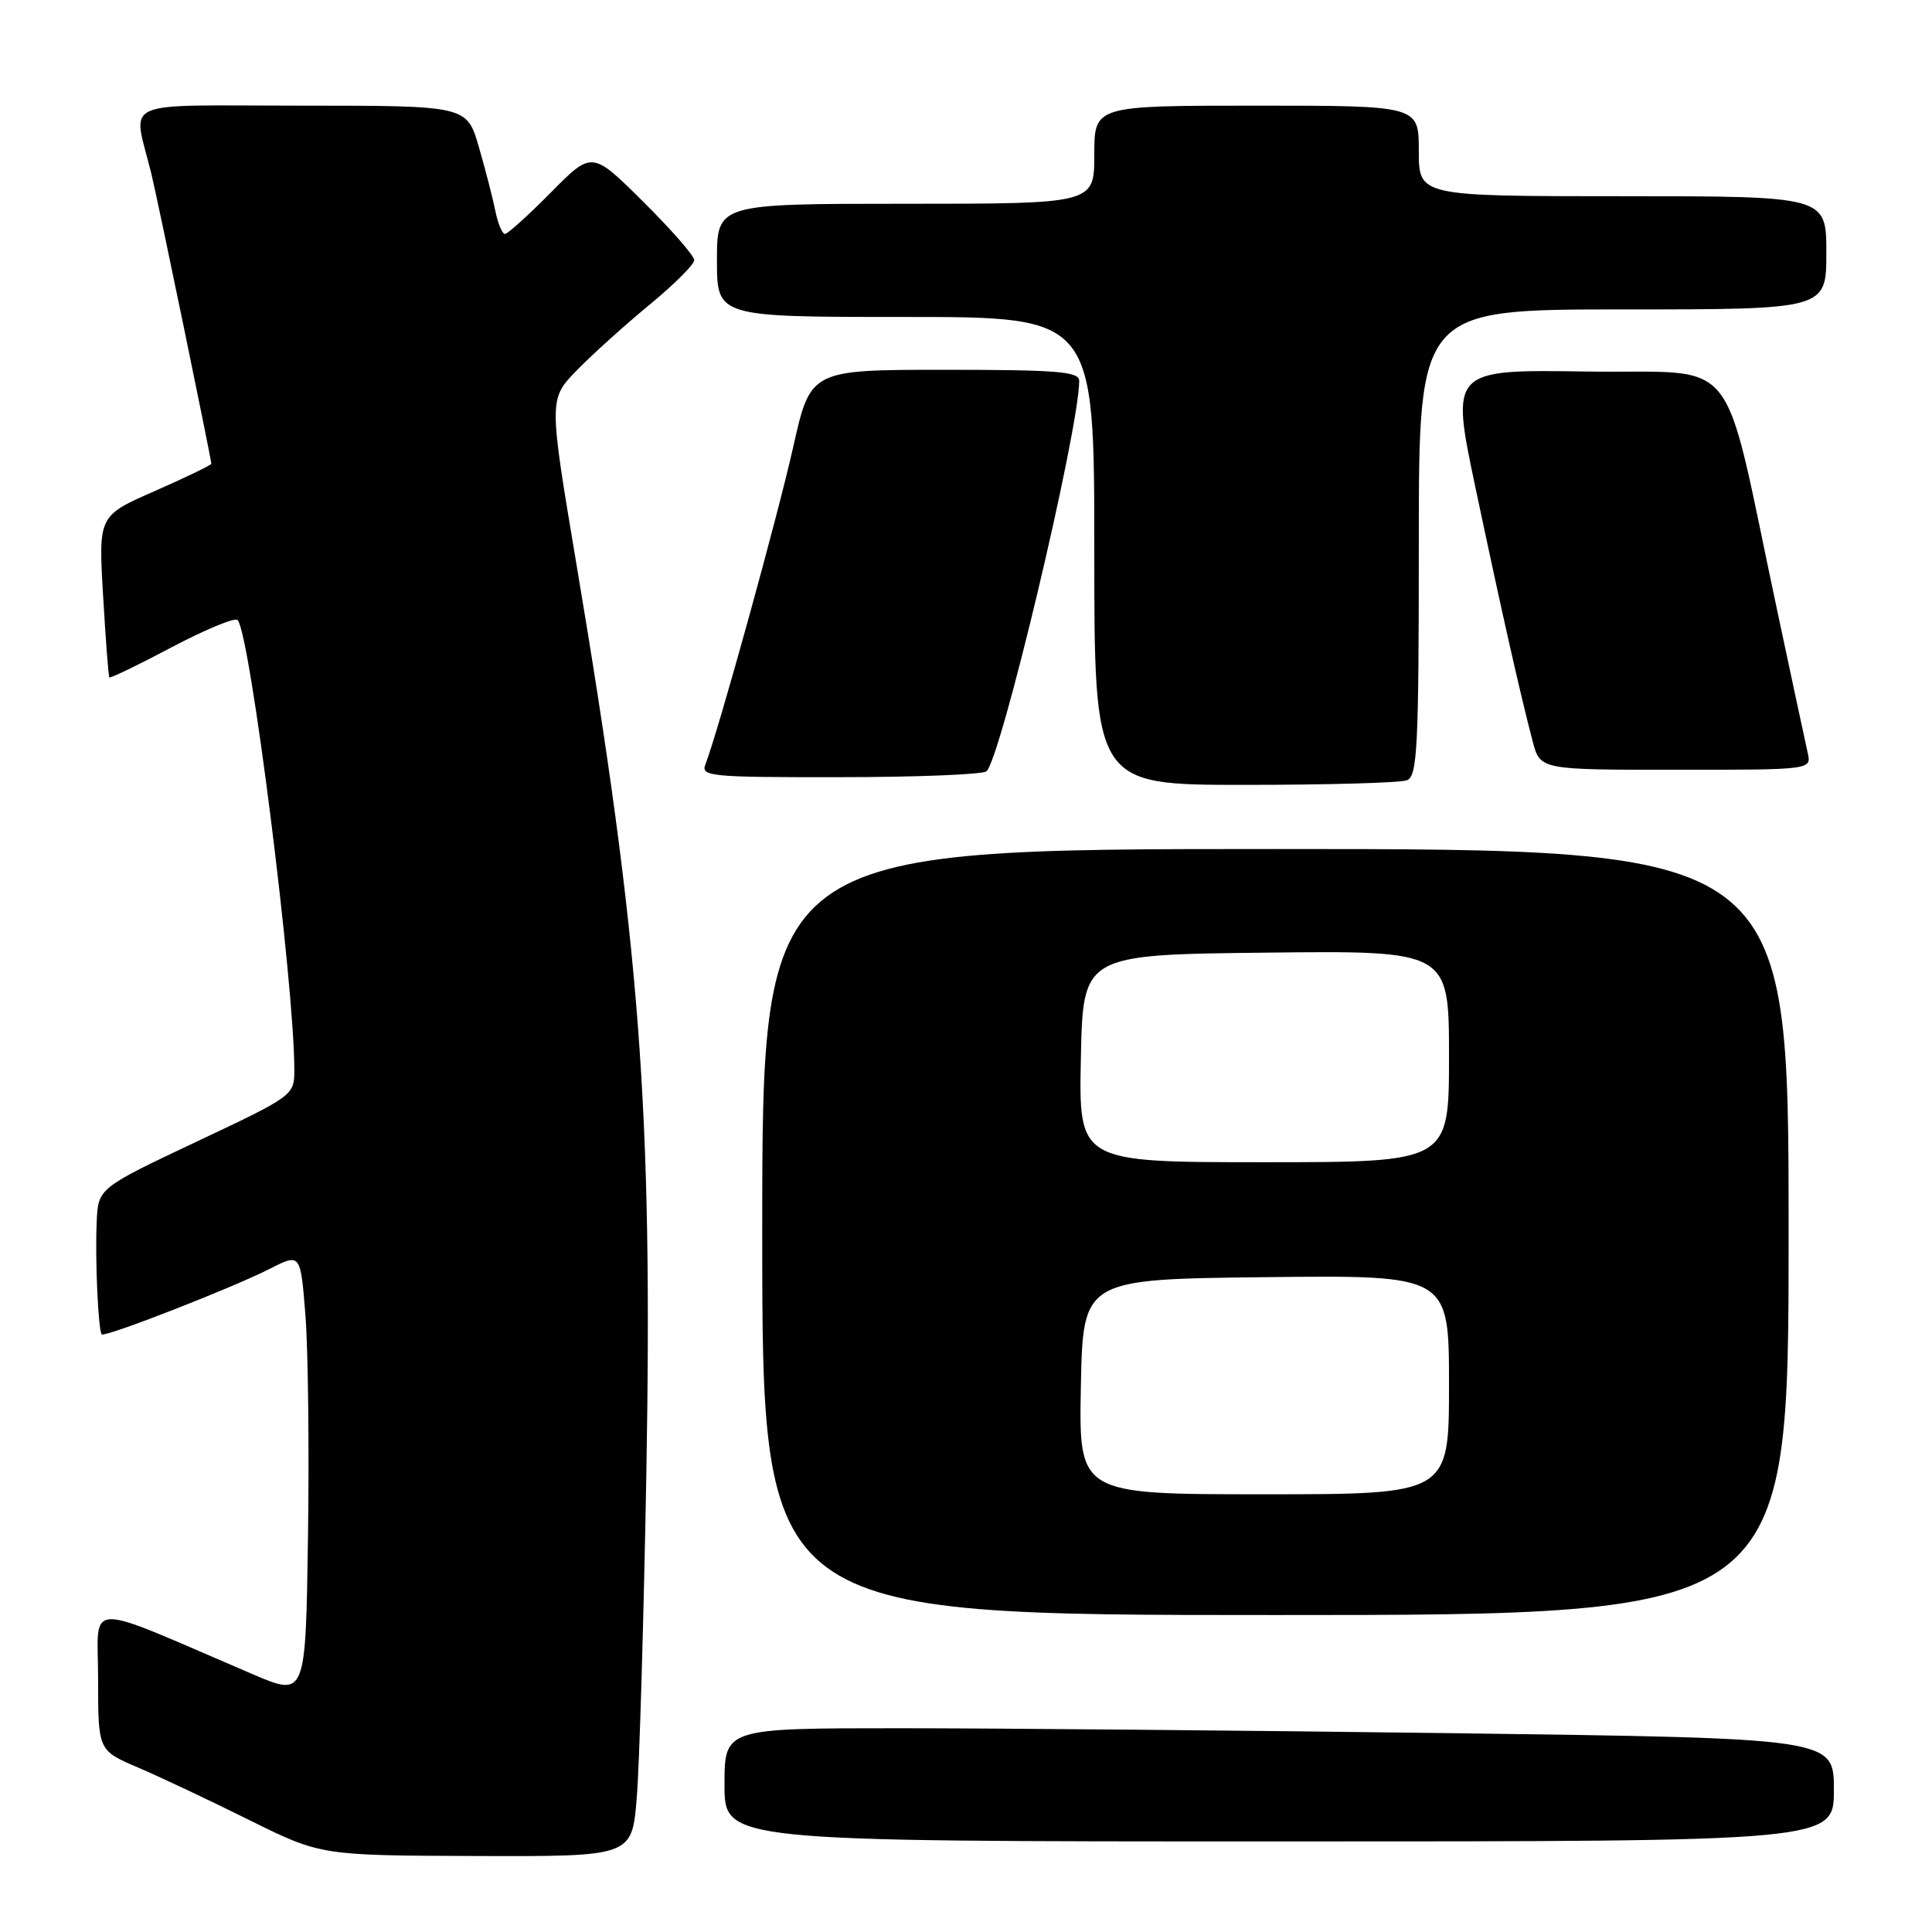 <?xml version="1.0" encoding="UTF-8" standalone="no"?>
<!DOCTYPE svg PUBLIC "-//W3C//DTD SVG 1.1//EN" "http://www.w3.org/Graphics/SVG/1.1/DTD/svg11.dtd" >
<svg xmlns="http://www.w3.org/2000/svg" xmlns:xlink="http://www.w3.org/1999/xlink" version="1.1" viewBox="0 0 256 256">
 <g >
 <path fill="currentColor"
d=" M 84.37 238.25 C 84.73 233.99 85.29 214.75 85.64 195.50 C 86.50 146.75 84.85 125.16 76.37 74.69 C 72.71 52.88 72.71 52.88 76.46 49.04 C 78.52 46.93 82.86 43.02 86.10 40.35 C 89.34 37.68 91.99 35.04 91.99 34.47 C 92.00 33.91 88.95 30.42 85.22 26.72 C 78.44 19.99 78.44 19.99 73.00 25.50 C 70.01 28.52 67.27 31.00 66.91 31.00 C 66.55 31.00 65.98 29.64 65.64 27.97 C 65.31 26.30 64.32 22.47 63.45 19.47 C 61.86 14.00 61.86 14.00 39.91 14.00 C 15.27 14.00 17.60 12.94 20.05 23.00 C 20.90 26.46 28.00 60.84 28.00 61.45 C 28.00 61.63 24.63 63.25 20.52 65.06 C 13.04 68.34 13.04 68.34 13.66 78.92 C 14.00 84.74 14.37 89.62 14.49 89.76 C 14.60 89.91 18.32 88.11 22.76 85.76 C 27.20 83.42 31.12 81.79 31.48 82.15 C 33.13 83.80 39.00 130.30 39.00 141.77 C 39.00 145.14 38.91 145.21 26.00 151.30 C 13.00 157.44 13.00 157.44 12.81 161.97 C 12.59 167.00 13.02 176.33 13.48 176.81 C 13.90 177.24 30.84 170.63 35.76 168.12 C 39.82 166.05 39.82 166.05 40.47 174.27 C 40.83 178.80 40.98 192.03 40.81 203.67 C 40.50 224.84 40.50 224.84 33.50 221.85 C 10.61 212.05 13.00 211.97 13.00 222.52 C 13.00 231.94 13.00 231.94 18.25 234.19 C 21.14 235.42 27.77 238.55 33.00 241.15 C 42.50 245.86 42.50 245.86 63.12 245.93 C 83.74 246.00 83.74 246.00 84.37 238.25 Z  M 243.00 237.16 C 243.00 230.33 243.00 230.33 192.75 229.66 C 165.11 229.30 132.04 229.00 119.25 229.00 C 96.00 229.00 96.00 229.00 96.00 236.50 C 96.00 244.00 96.00 244.00 169.50 244.00 C 243.00 244.00 243.00 244.00 243.00 237.16 Z  M 237.00 163.25 C 237.00 112.50 237.00 112.50 169.00 112.50 C 101.00 112.50 101.00 112.50 101.00 163.25 C 101.00 214.00 101.00 214.00 169.00 214.00 C 237.00 214.00 237.00 214.00 237.00 163.25 Z  M 186.42 103.39 C 187.81 102.86 188.00 99.14 188.00 71.89 C 188.00 41.00 188.00 41.00 215.00 41.00 C 242.00 41.00 242.00 41.00 242.00 33.50 C 242.00 26.00 242.00 26.00 215.00 26.00 C 188.00 26.00 188.00 26.00 188.00 20.00 C 188.00 14.00 188.00 14.00 166.50 14.00 C 145.00 14.00 145.00 14.00 145.00 20.50 C 145.00 27.00 145.00 27.00 120.00 27.00 C 95.00 27.00 95.00 27.00 95.00 34.50 C 95.00 42.00 95.00 42.00 120.00 42.00 C 145.00 42.00 145.00 42.00 145.00 73.00 C 145.00 104.00 145.00 104.00 164.92 104.00 C 175.87 104.00 185.55 103.73 186.42 103.39 Z  M 130.68 102.22 C 132.50 101.06 143.00 56.95 143.00 50.45 C 143.00 49.24 140.08 49.00 125.20 49.00 C 107.40 49.00 107.40 49.00 105.10 59.25 C 102.99 68.65 95.11 97.12 93.48 101.25 C 92.83 102.88 94.06 103.00 111.14 102.98 C 121.24 102.98 130.03 102.63 130.68 102.22 Z  M 239.53 99.75 C 239.25 98.51 237.44 90.08 235.51 81.00 C 228.01 45.84 230.94 49.54 210.33 49.23 C 192.20 48.96 192.20 48.96 195.53 64.73 C 198.97 81.02 201.39 91.75 203.09 98.25 C 204.08 102.00 204.08 102.00 222.06 102.00 C 240.04 102.00 240.04 102.00 239.53 99.75 Z  M 143.22 183.75 C 143.50 169.50 143.50 169.50 167.75 169.23 C 192.00 168.96 192.00 168.96 192.00 183.48 C 192.00 198.00 192.00 198.00 167.47 198.00 C 142.95 198.00 142.95 198.00 143.22 183.75 Z  M 143.22 140.25 C 143.50 126.50 143.50 126.50 167.75 126.23 C 192.00 125.96 192.00 125.96 192.00 139.98 C 192.00 154.00 192.00 154.00 167.47 154.00 C 142.94 154.00 142.94 154.00 143.22 140.25 Z "/>
</g>
</svg>